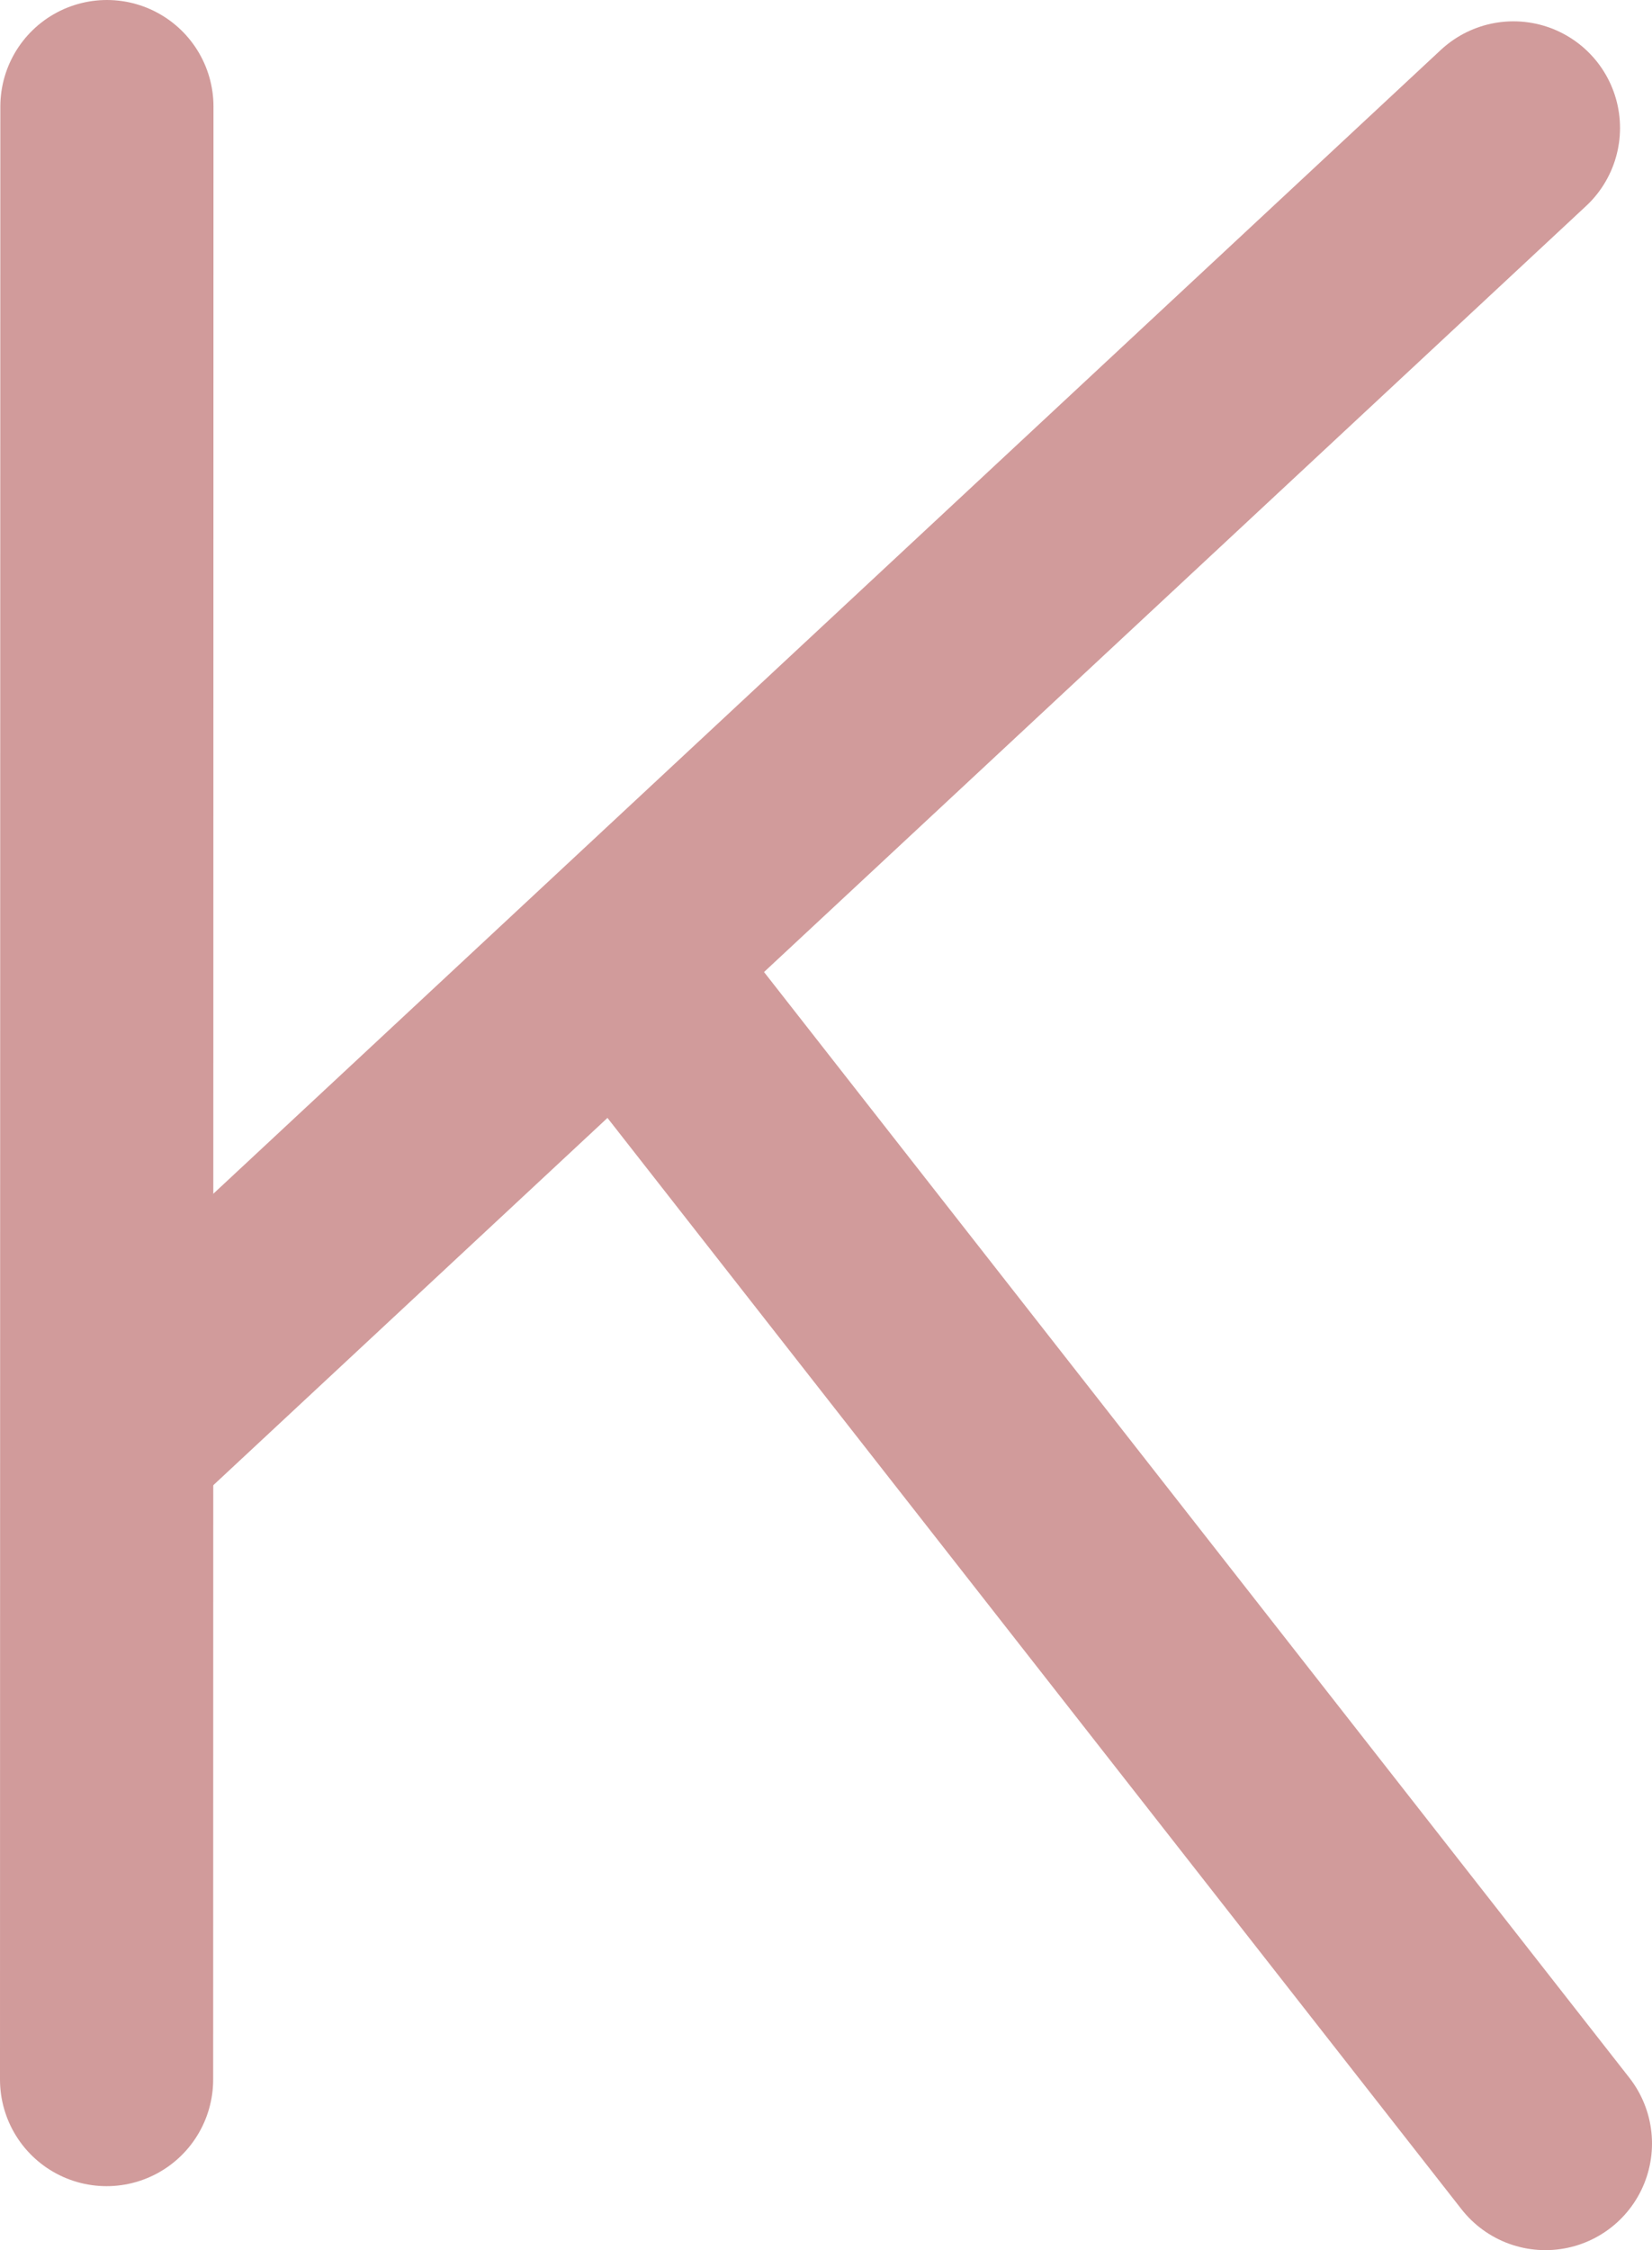 <svg width="155px" height="211px" viewBox="0 0 155 211" 
     version="1.1" xmlns="http://www.w3.org/2000/svg" xmlns:xlink="http://www.w3.org/1999/xlink">

    <g stroke="none" fill="none" fill-rule="evenodd" stroke-linecap="round" stroke-linejoin="round">
        <g class="letter k" transform="translate(9, 10)" stroke="#D19B9B" stroke-width="20">
            <path d="M1.031,0 L1,185" class="animate-1"></path>
            <path d="M133,2 L2,124" class="animate-2"></path>
            <path d="M136,191 L53,85" class="animate-3"></path>
        </g>
    </g>
</svg>